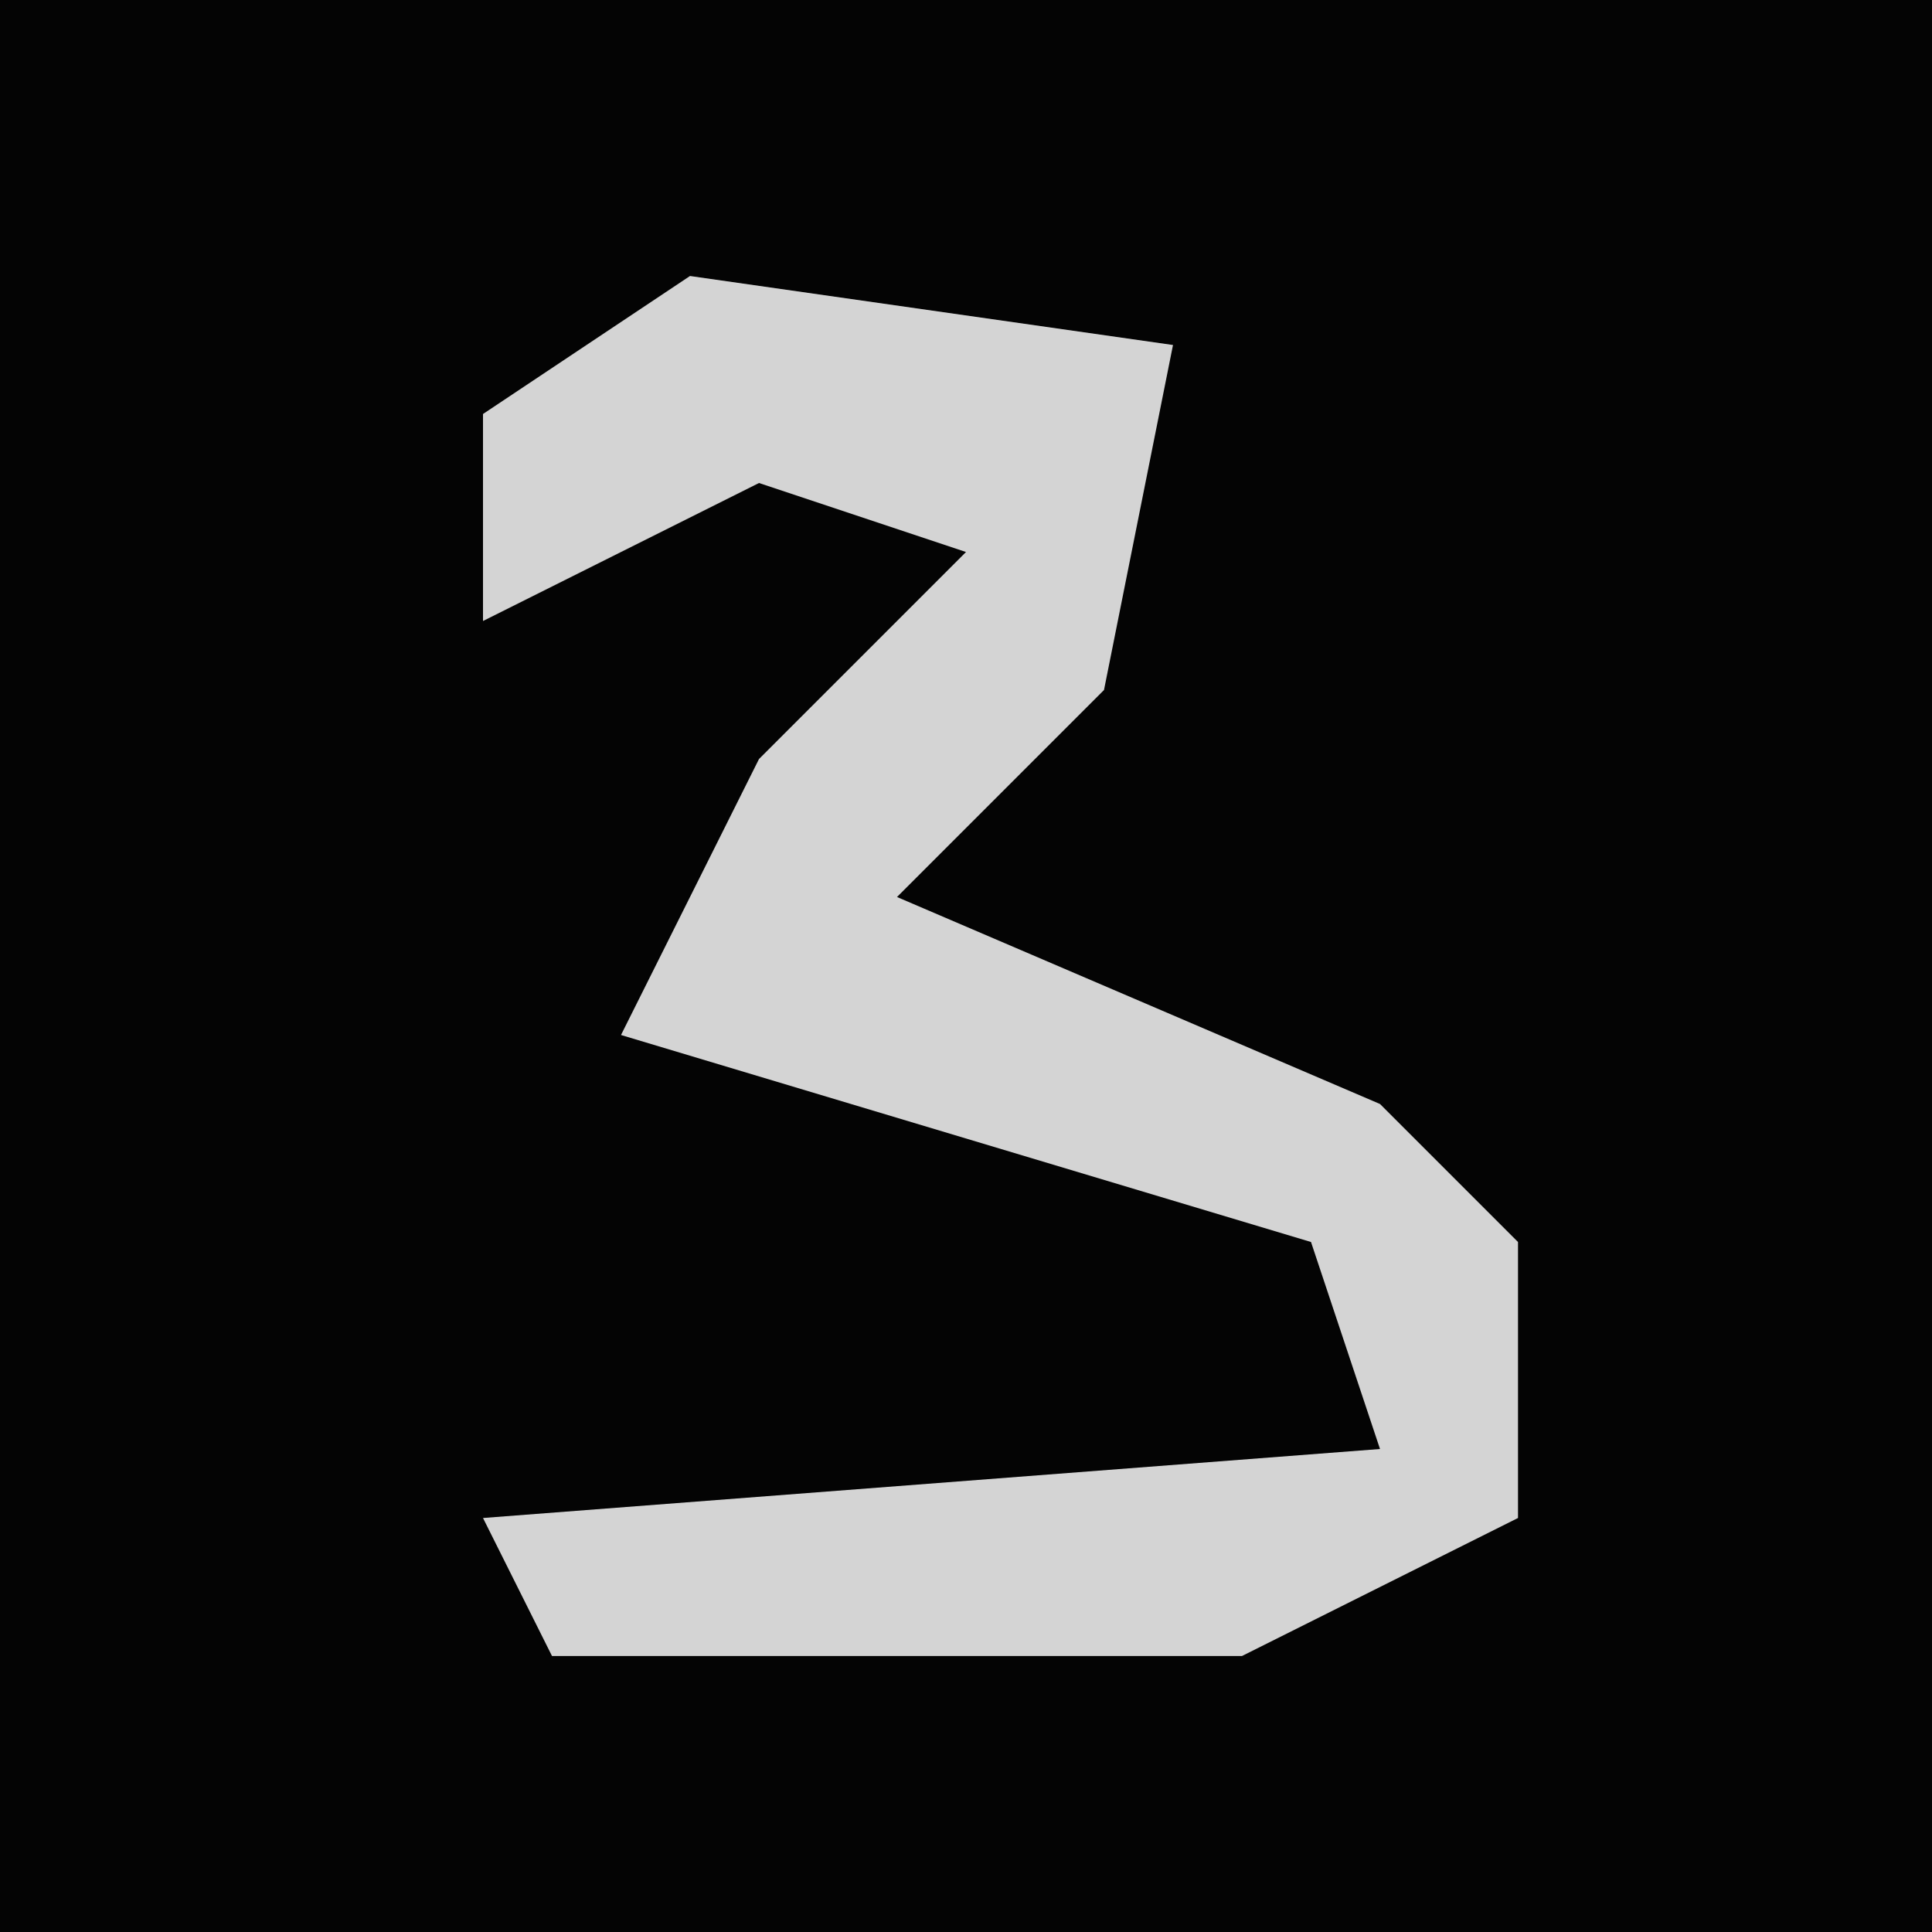 <?xml version="1.0" encoding="UTF-8"?>
<svg version="1.1" xmlns="http://www.w3.org/2000/svg" width="28" height="28">
<path d="M0,0 L28,0 L28,28 L0,28 Z " fill="#040404" transform="translate(0,0)"/>
<path d="M0,0 L7,1 L6,6 L3,9 L10,12 L12,14 L12,18 L8,20 L-2,20 L-3,18 L10,17 L9,14 L-1,11 L1,7 L4,4 L1,3 L-3,5 L-3,2 Z " fill="#D4D4D4" transform="translate(10,4)"/>
</svg>
